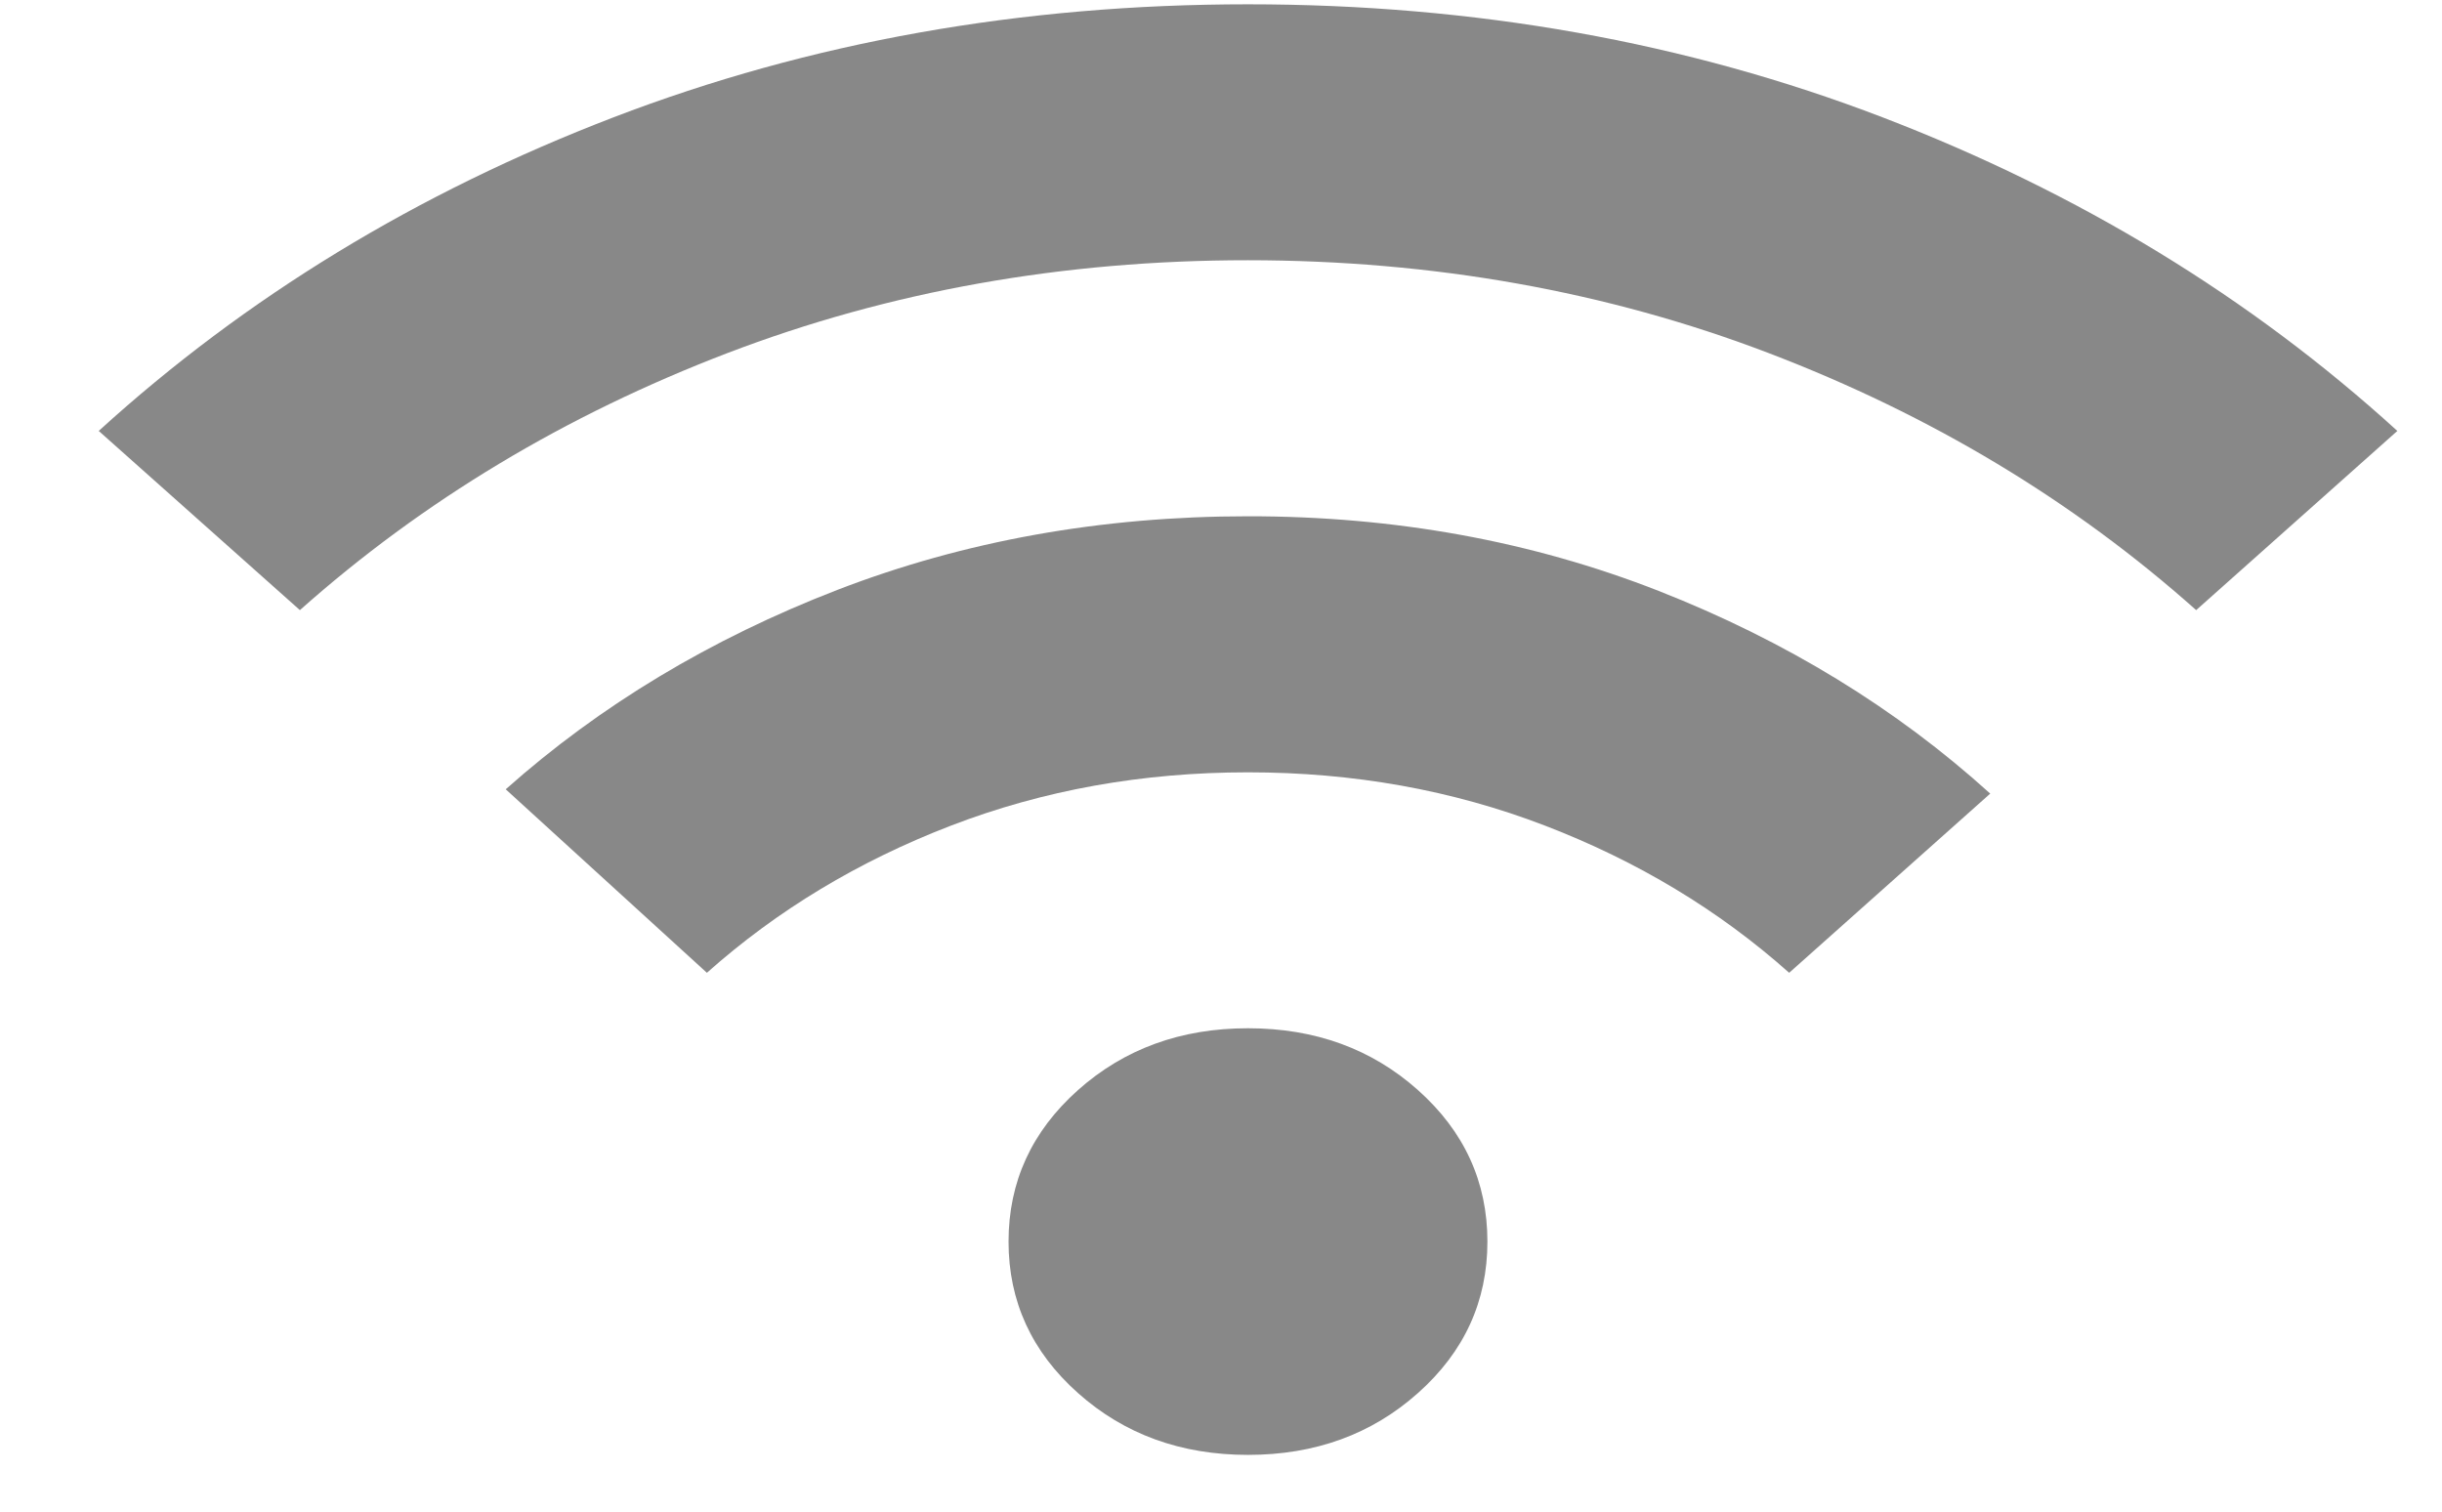 <svg width="21" height="13" viewBox="0 0 21 13" fill="none" xmlns="http://www.w3.org/2000/svg">
<path d="M10.732 12.512C10.156 12.512 9.668 12.335 9.27 11.98C8.872 11.626 8.673 11.191 8.673 10.678C8.673 10.164 8.872 9.73 9.27 9.375C9.668 9.02 10.156 8.843 10.732 8.843C11.309 8.843 11.796 9.02 12.194 9.375C12.592 9.73 12.791 10.164 12.791 10.678C12.791 11.191 12.592 11.626 12.194 11.98C11.796 12.335 11.309 12.512 10.732 12.512ZM6.079 8.366L4.349 6.788C5.159 6.067 6.11 5.495 7.201 5.073C8.293 4.652 9.47 4.44 10.732 4.44C11.995 4.439 13.172 4.654 14.264 5.082C15.356 5.511 16.306 6.092 17.115 6.825L15.386 8.366C14.782 7.828 14.082 7.406 13.285 7.1C12.489 6.794 11.638 6.642 10.732 6.642C9.826 6.642 8.975 6.794 8.179 7.1C7.383 7.406 6.683 7.828 6.079 8.366ZM2.579 5.247L0.849 3.706C2.112 2.556 3.587 1.657 5.276 1.009C6.964 0.361 8.783 0.037 10.732 0.037C12.681 0.037 14.5 0.361 16.189 1.009C17.877 1.657 19.353 2.556 20.616 3.706L18.886 5.247C17.829 4.305 16.604 3.569 15.211 3.037C13.818 2.505 12.325 2.239 10.732 2.238C9.139 2.238 7.647 2.504 6.254 3.037C4.862 3.57 3.637 4.306 2.579 5.247Z" fill="#888888"/>
</svg>
